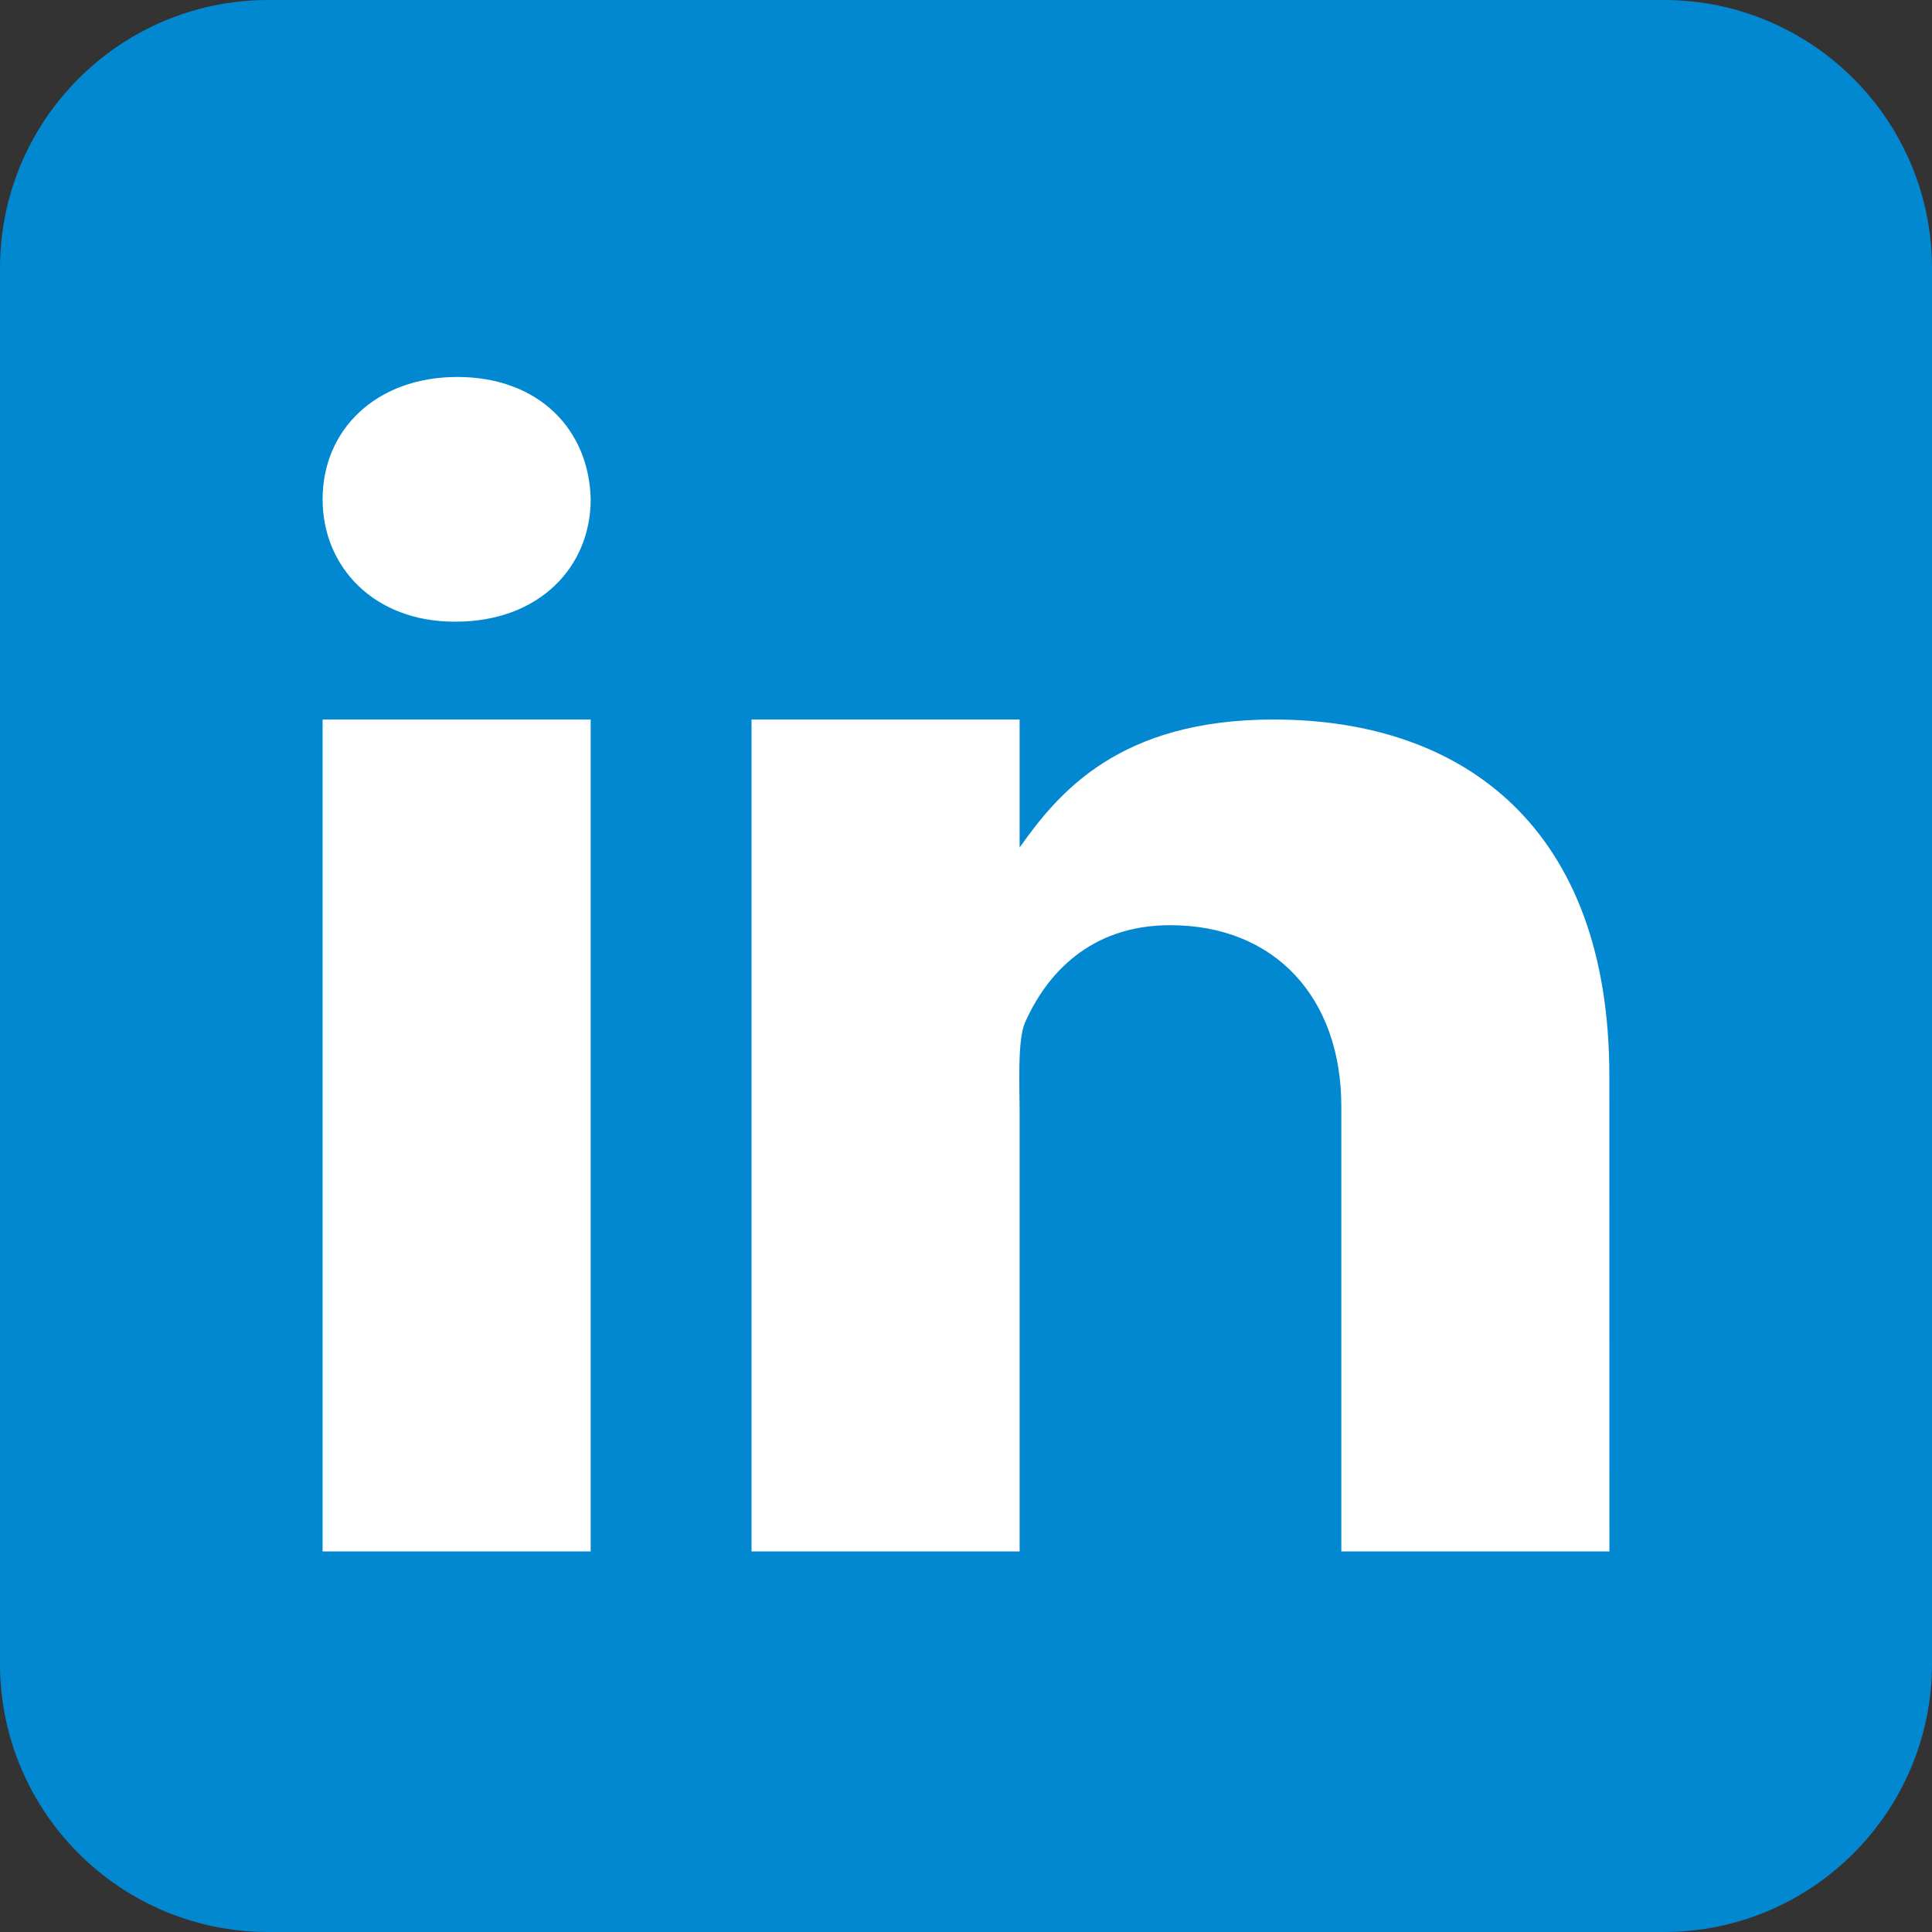 <svg width="533" height="533" viewBox="0 0 533 533" fill="none" xmlns="http://www.w3.org/2000/svg">
<rect x="0" y="0" width="533" height="533" fill="#333333" stroke="none"/>
<path d="M533 458.972C533 499.865 499.865 533 458.972 533H74.028C33.15 533 0 499.865 0 458.972V74.028C0 33.135 33.15 0 74.028 0H458.972C499.865 0 533 33.135 533 74.028V458.972Z" fill="#0288D1"/>
<path d="M89 198.5H162.958V428H89V198.5ZM125.757 171.5H125.343C103.274 171.5 89 156.488 89 137.736C89 118.58 103.718 104 126.186 104C148.684 104 162.544 118.58 162.958 137.736C162.958 156.474 148.684 171.5 125.757 171.5ZM444 428H370.042V305.163C370.042 275.49 351.922 255.24 322.827 255.24C300.624 255.24 288.614 268.903 282.786 282.106C280.656 286.831 281.292 299.899 281.292 306.5V428H207.333V198.5H281.292V233.816C291.956 218.75 308.656 198.5 351.375 198.5C404.299 198.5 443.985 228.875 443.985 296.699L444 428Z" fill="white"/>
</svg>
